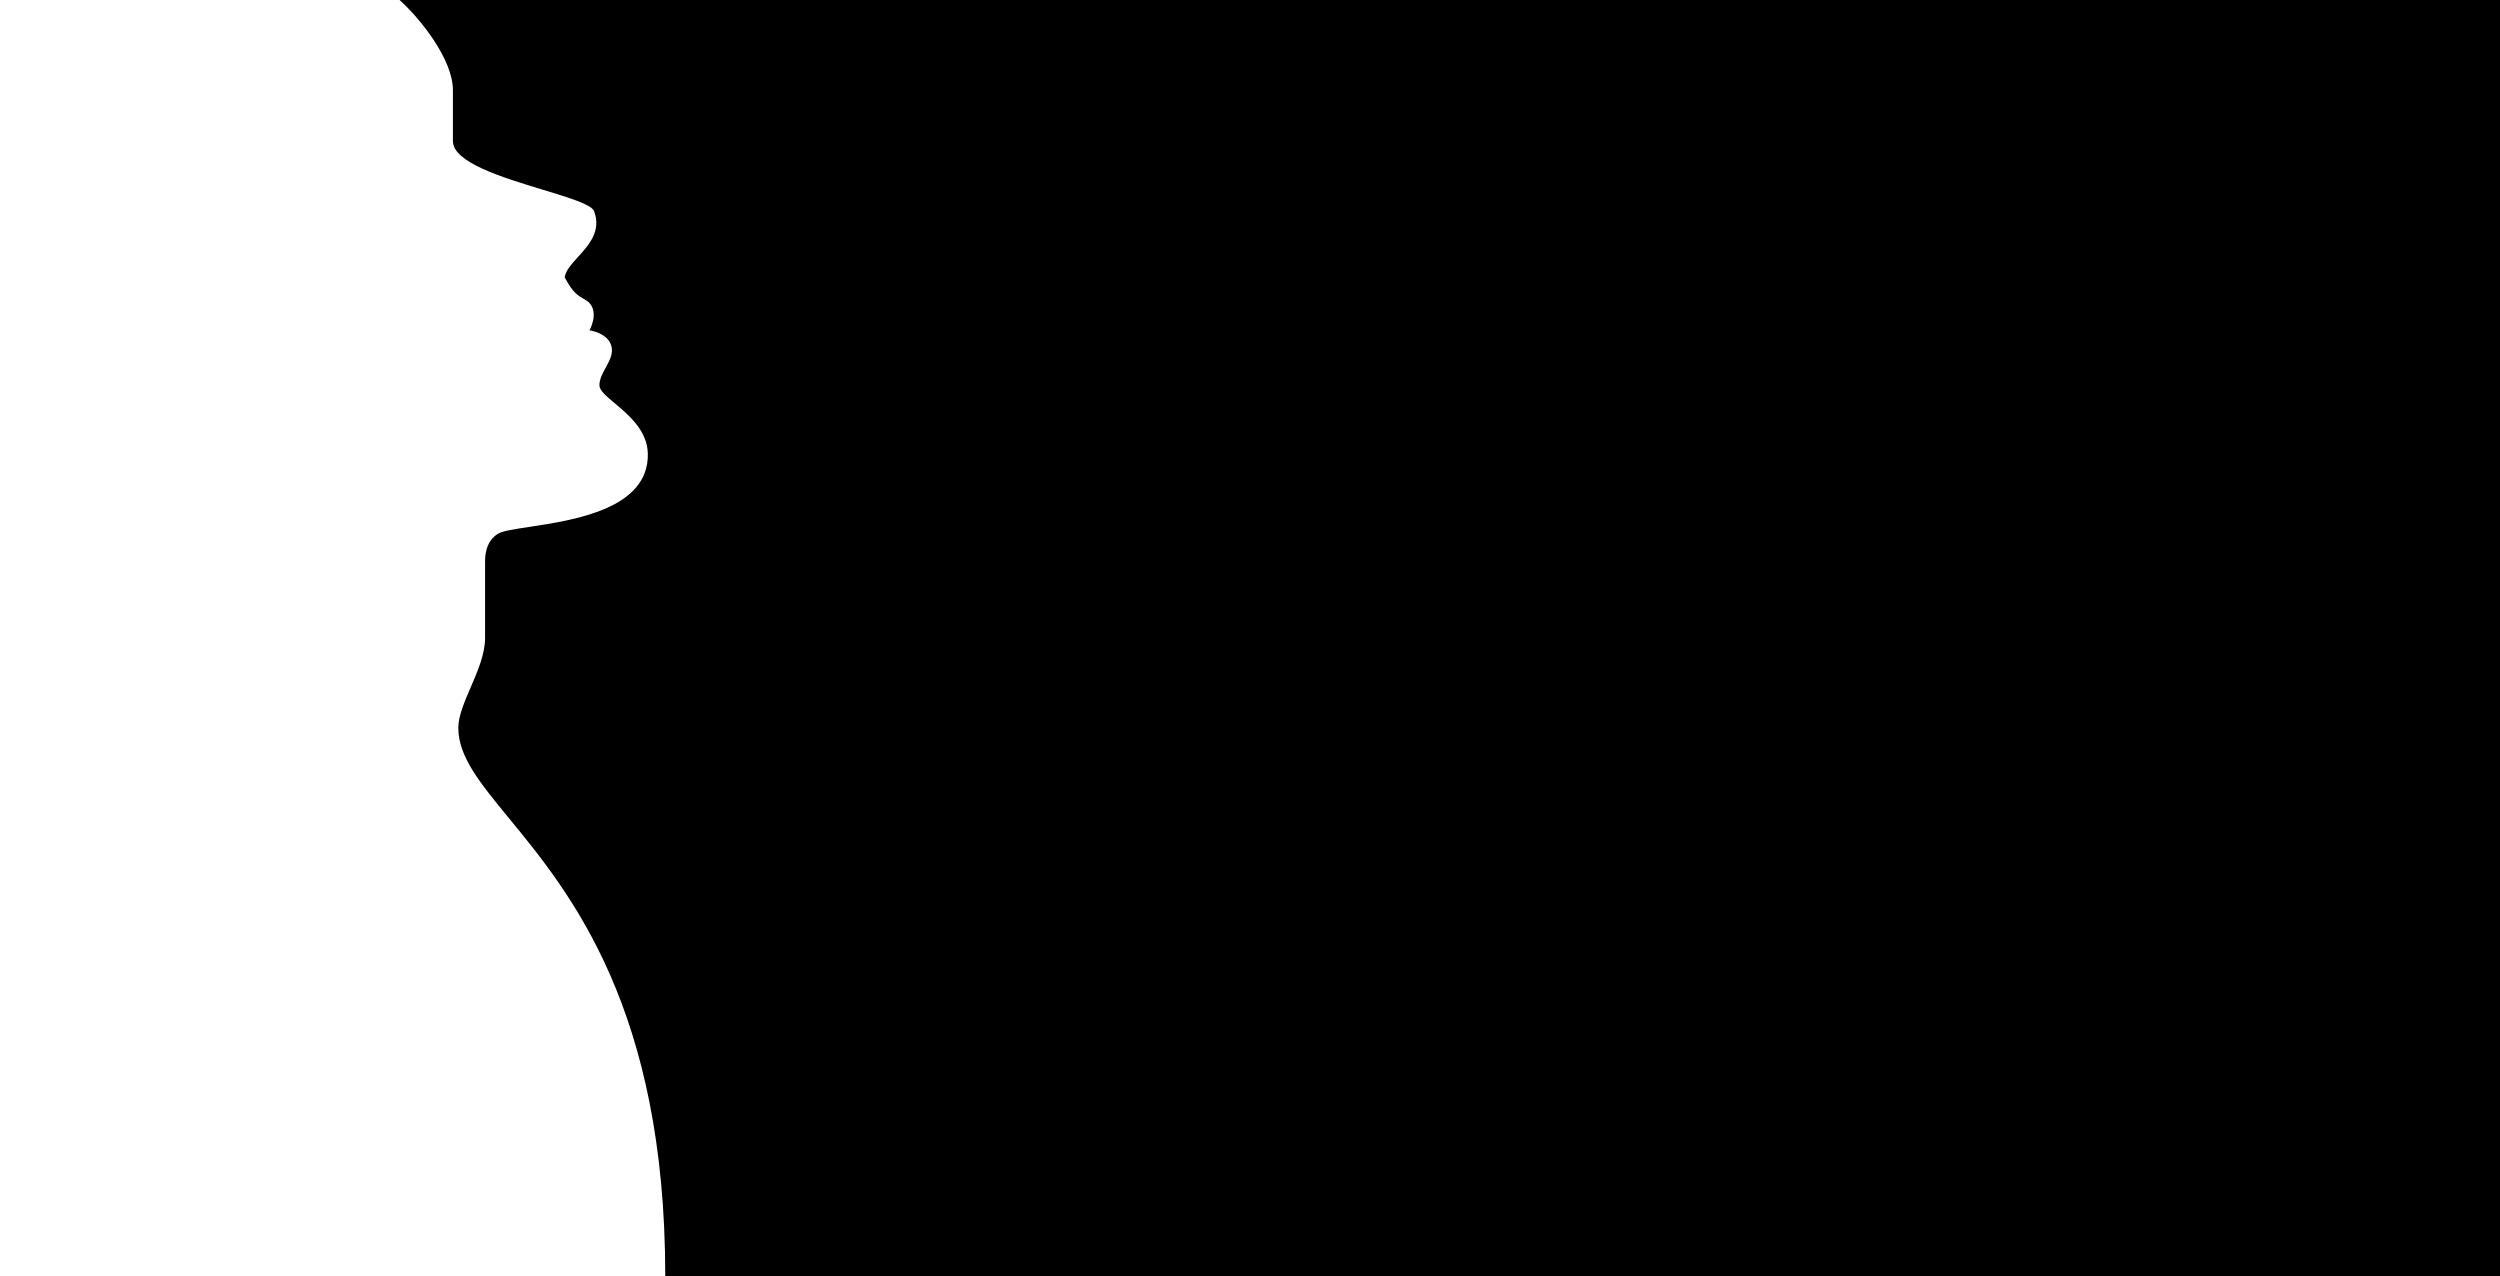 <svg width="1920" height="980" viewBox="0 0 1920 980" fill="none" xmlns="http://www.w3.org/2000/svg">
<path fill-rule="evenodd" clip-rule="evenodd" d="M1920 0H306.875C323.609 15.078 347.828 46.098 347.828 69.147V108.349C347.828 124.763 385.891 136.309 416.949 145.729C437.098 151.841 454.297 157.058 456.238 162.13C462.031 177.373 452.297 188.105 443.844 197.424C438.898 202.878 434.391 207.847 433.691 212.953C439.719 224.752 444.375 227.357 448.168 229.477C449.848 230.417 451.359 231.263 452.746 232.774C460.02 240.746 452.746 253.691 452.746 253.691C452.746 253.691 467.059 255.612 469.613 266.022C471.008 271.703 468.125 276.966 465.215 282.273C462.789 286.692 460.352 291.143 460.352 295.89C460.352 299.841 465.598 304.238 472.148 309.729C482.922 318.757 497.227 330.744 497.539 348.576C498.293 390.761 440.984 399.444 406.492 404.67C395.441 406.345 386.734 407.664 383.027 409.617C378.68 411.922 372.535 417.723 372.535 431.283V489.981C372.535 502.284 366.859 515.447 361.477 527.939C356.609 539.219 351.984 549.953 351.984 559.012C351.984 581.032 368.465 601.095 390.812 628.3C437.863 685.577 510.918 774.51 510.918 980H1920V0Z" fill="black"/>
</svg>
